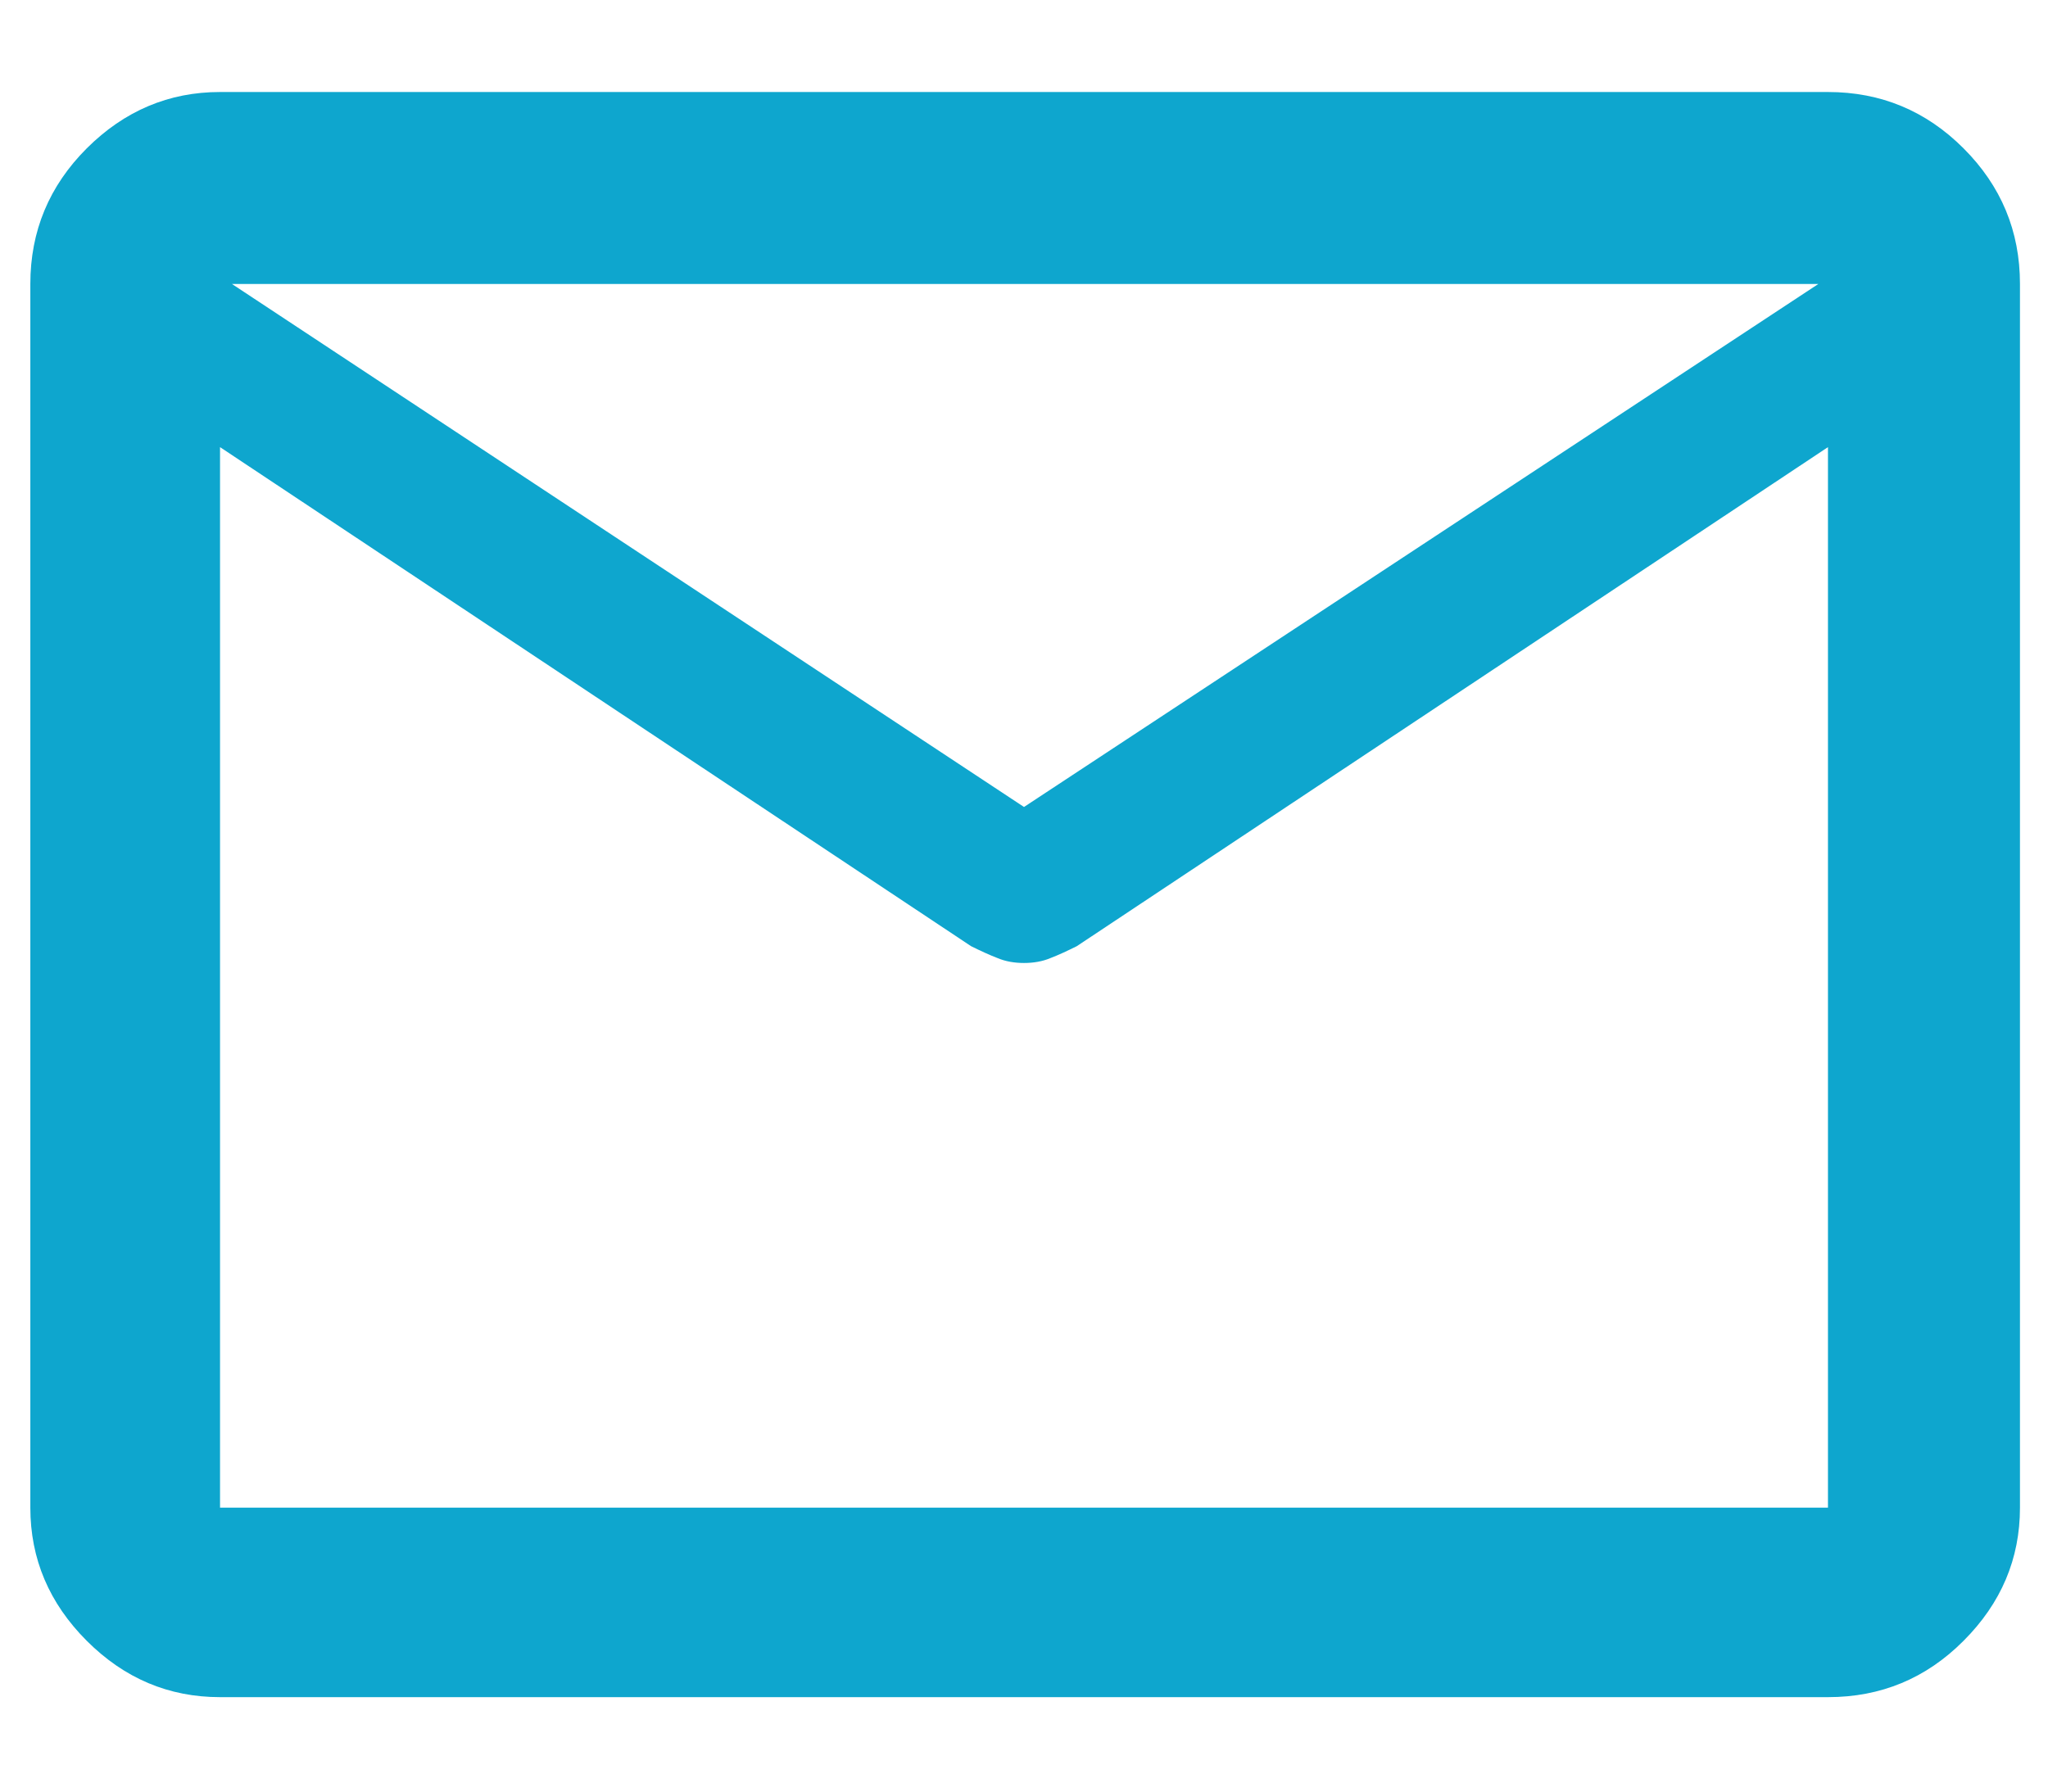 <svg width="16" height="14" viewBox="0 0 16 14" fill="none" xmlns="http://www.w3.org/2000/svg">
<path d="M1.719 13.262C1.319 13.262 0.972 13.116 0.678 12.822C0.384 12.528 0.237 12.181 0.237 11.781V2.219C0.237 1.806 0.384 1.453 0.678 1.159C0.972 0.866 1.319 0.719 1.719 0.719H14.281C14.694 0.719 15.047 0.866 15.34 1.159C15.634 1.453 15.781 1.806 15.781 2.219V11.781C15.781 12.181 15.634 12.528 15.34 12.822C15.047 13.116 14.694 13.262 14.281 13.262H1.719ZM14.281 3.494L8.412 7.394C8.337 7.431 8.269 7.463 8.206 7.487C8.144 7.513 8.075 7.525 8 7.525C7.925 7.525 7.856 7.513 7.794 7.487C7.731 7.463 7.662 7.431 7.587 7.394L1.719 3.494V11.781H14.281V3.494ZM8 6.306L14.206 2.219H1.812L8 6.306ZM1.719 3.494V3.663V2.753V2.781V2.219V2.763V2.744V3.663V3.494V11.781V3.494Z" fill="#0EA6CE"/>
</svg>
